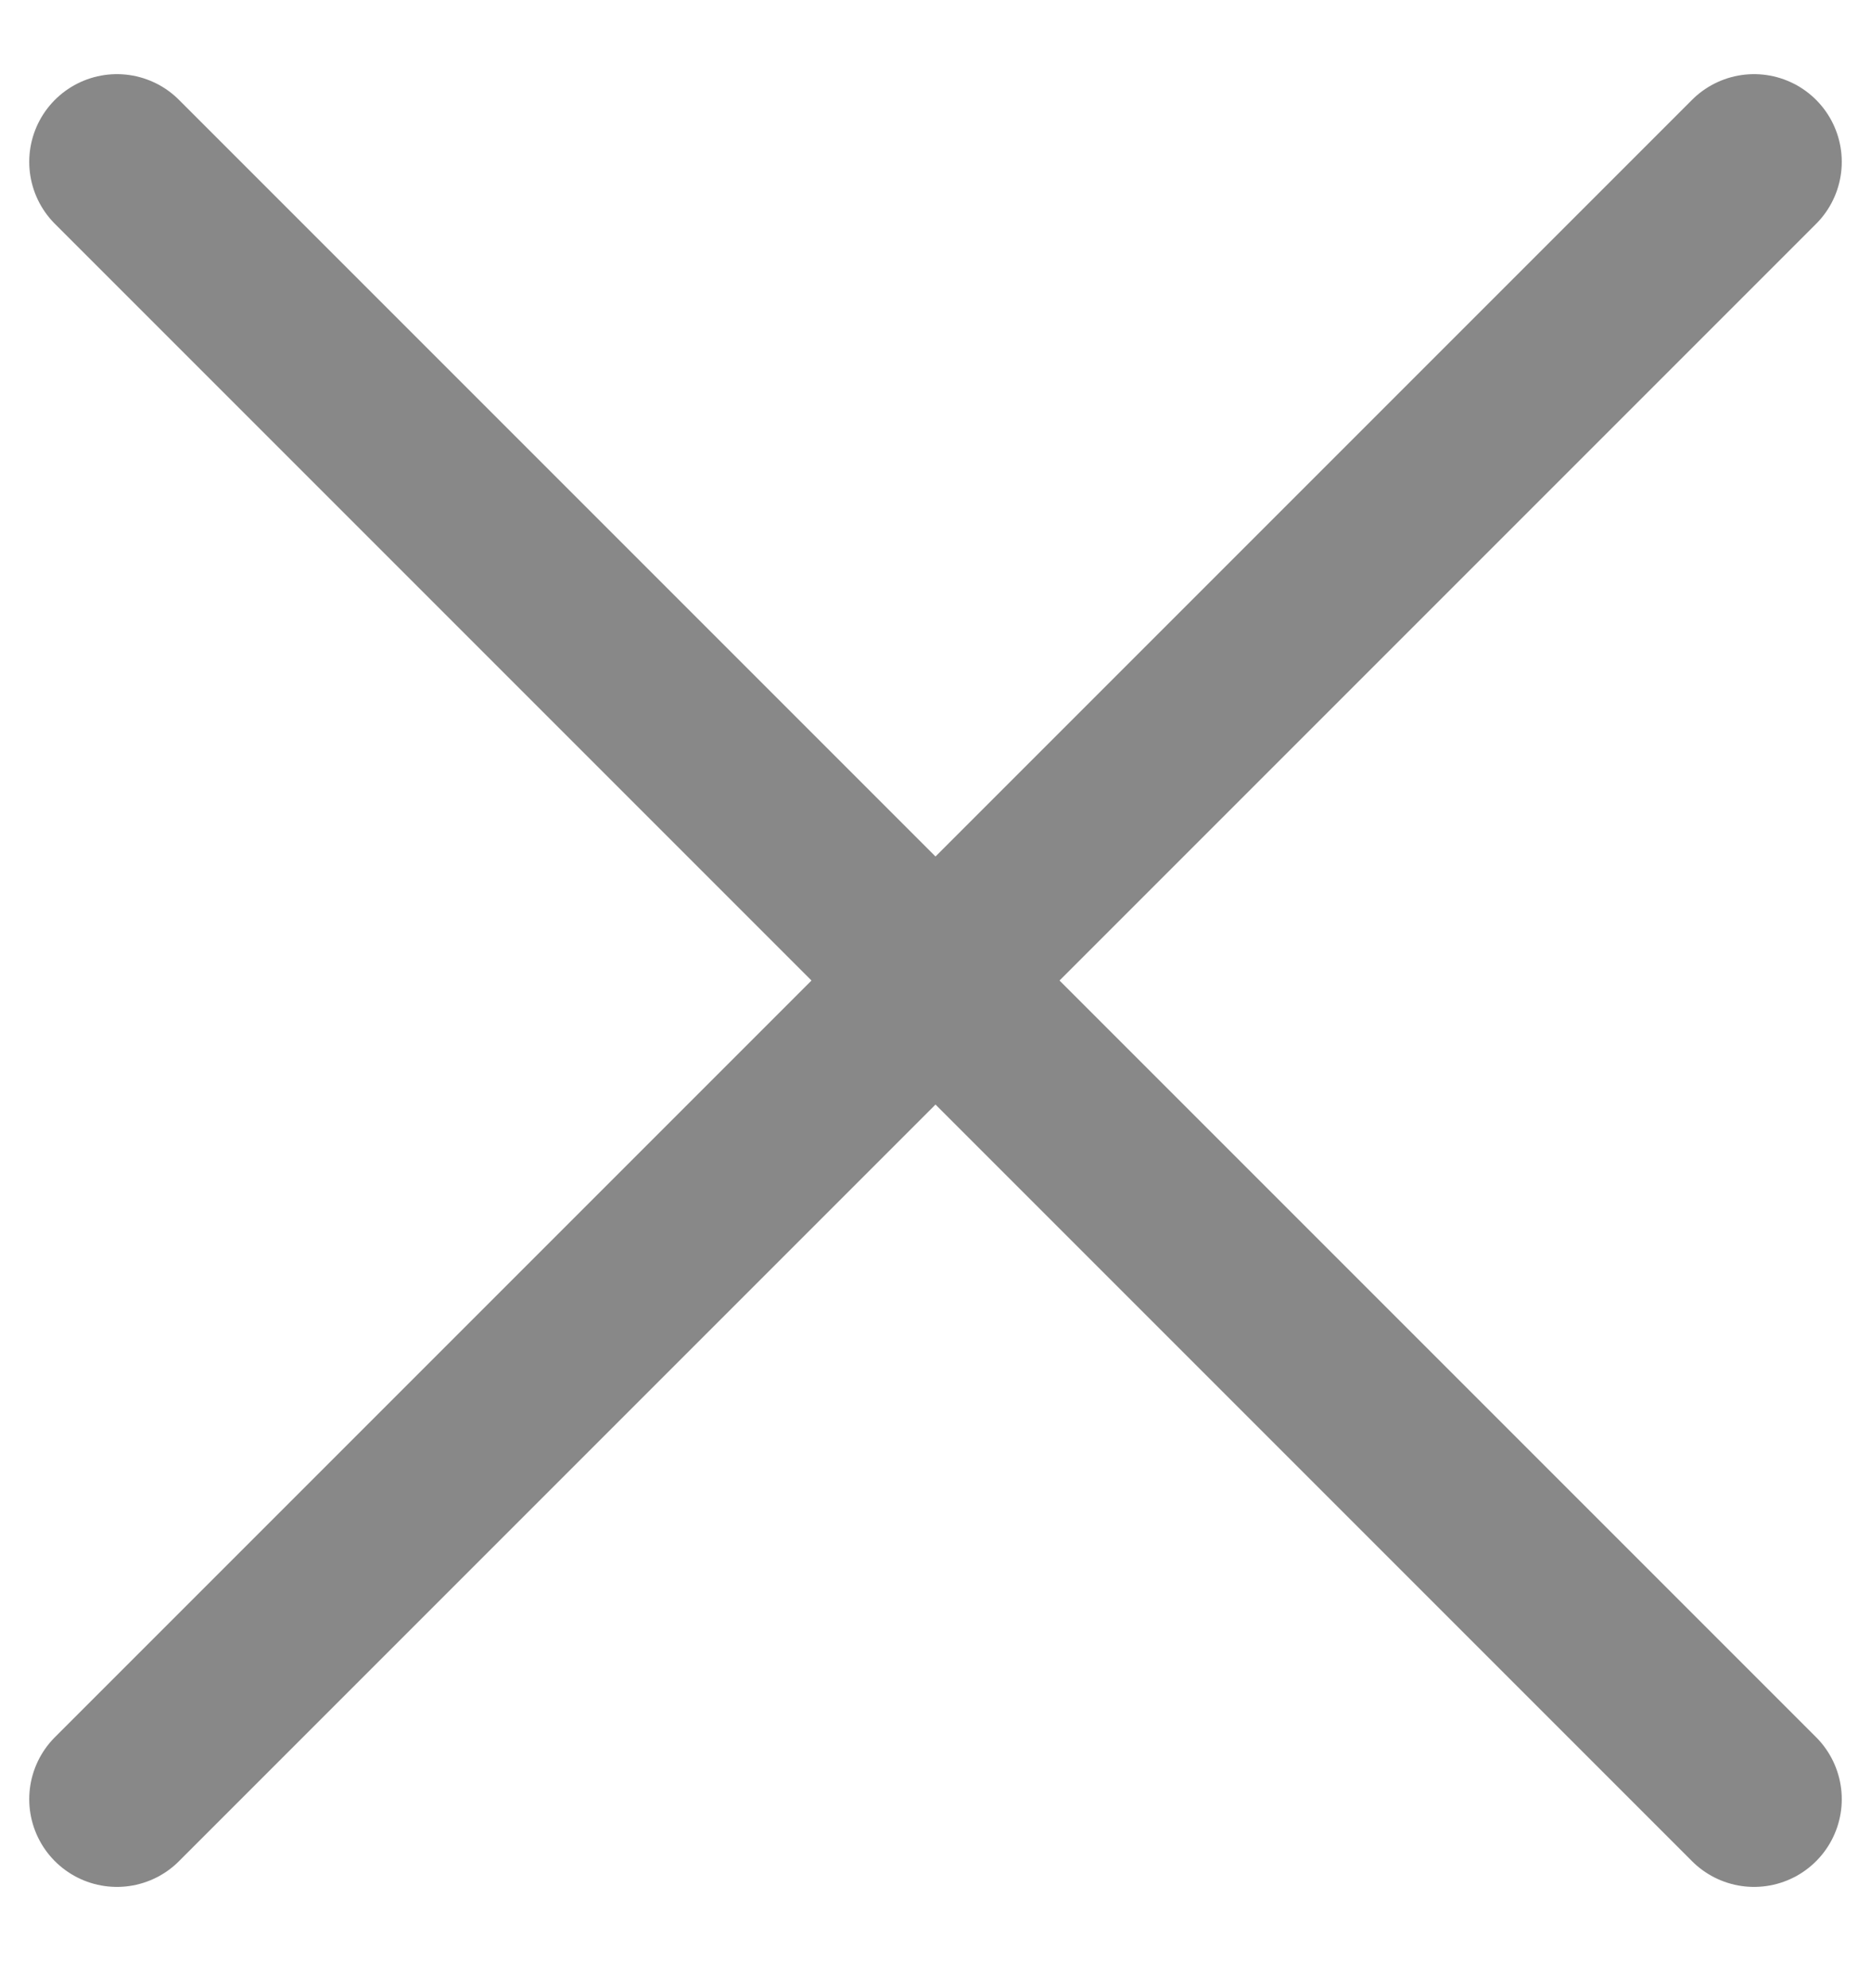 <svg width="16" height="17" viewBox="0 0 16 17" fill="none" xmlns="http://www.w3.org/2000/svg">
<path d="M15 1.384L1 15.384M1 1.384L15 15.384" stroke="#888888" stroke-width="1.5" stroke-linecap="round" stroke-linejoin="round"/>
</svg>

